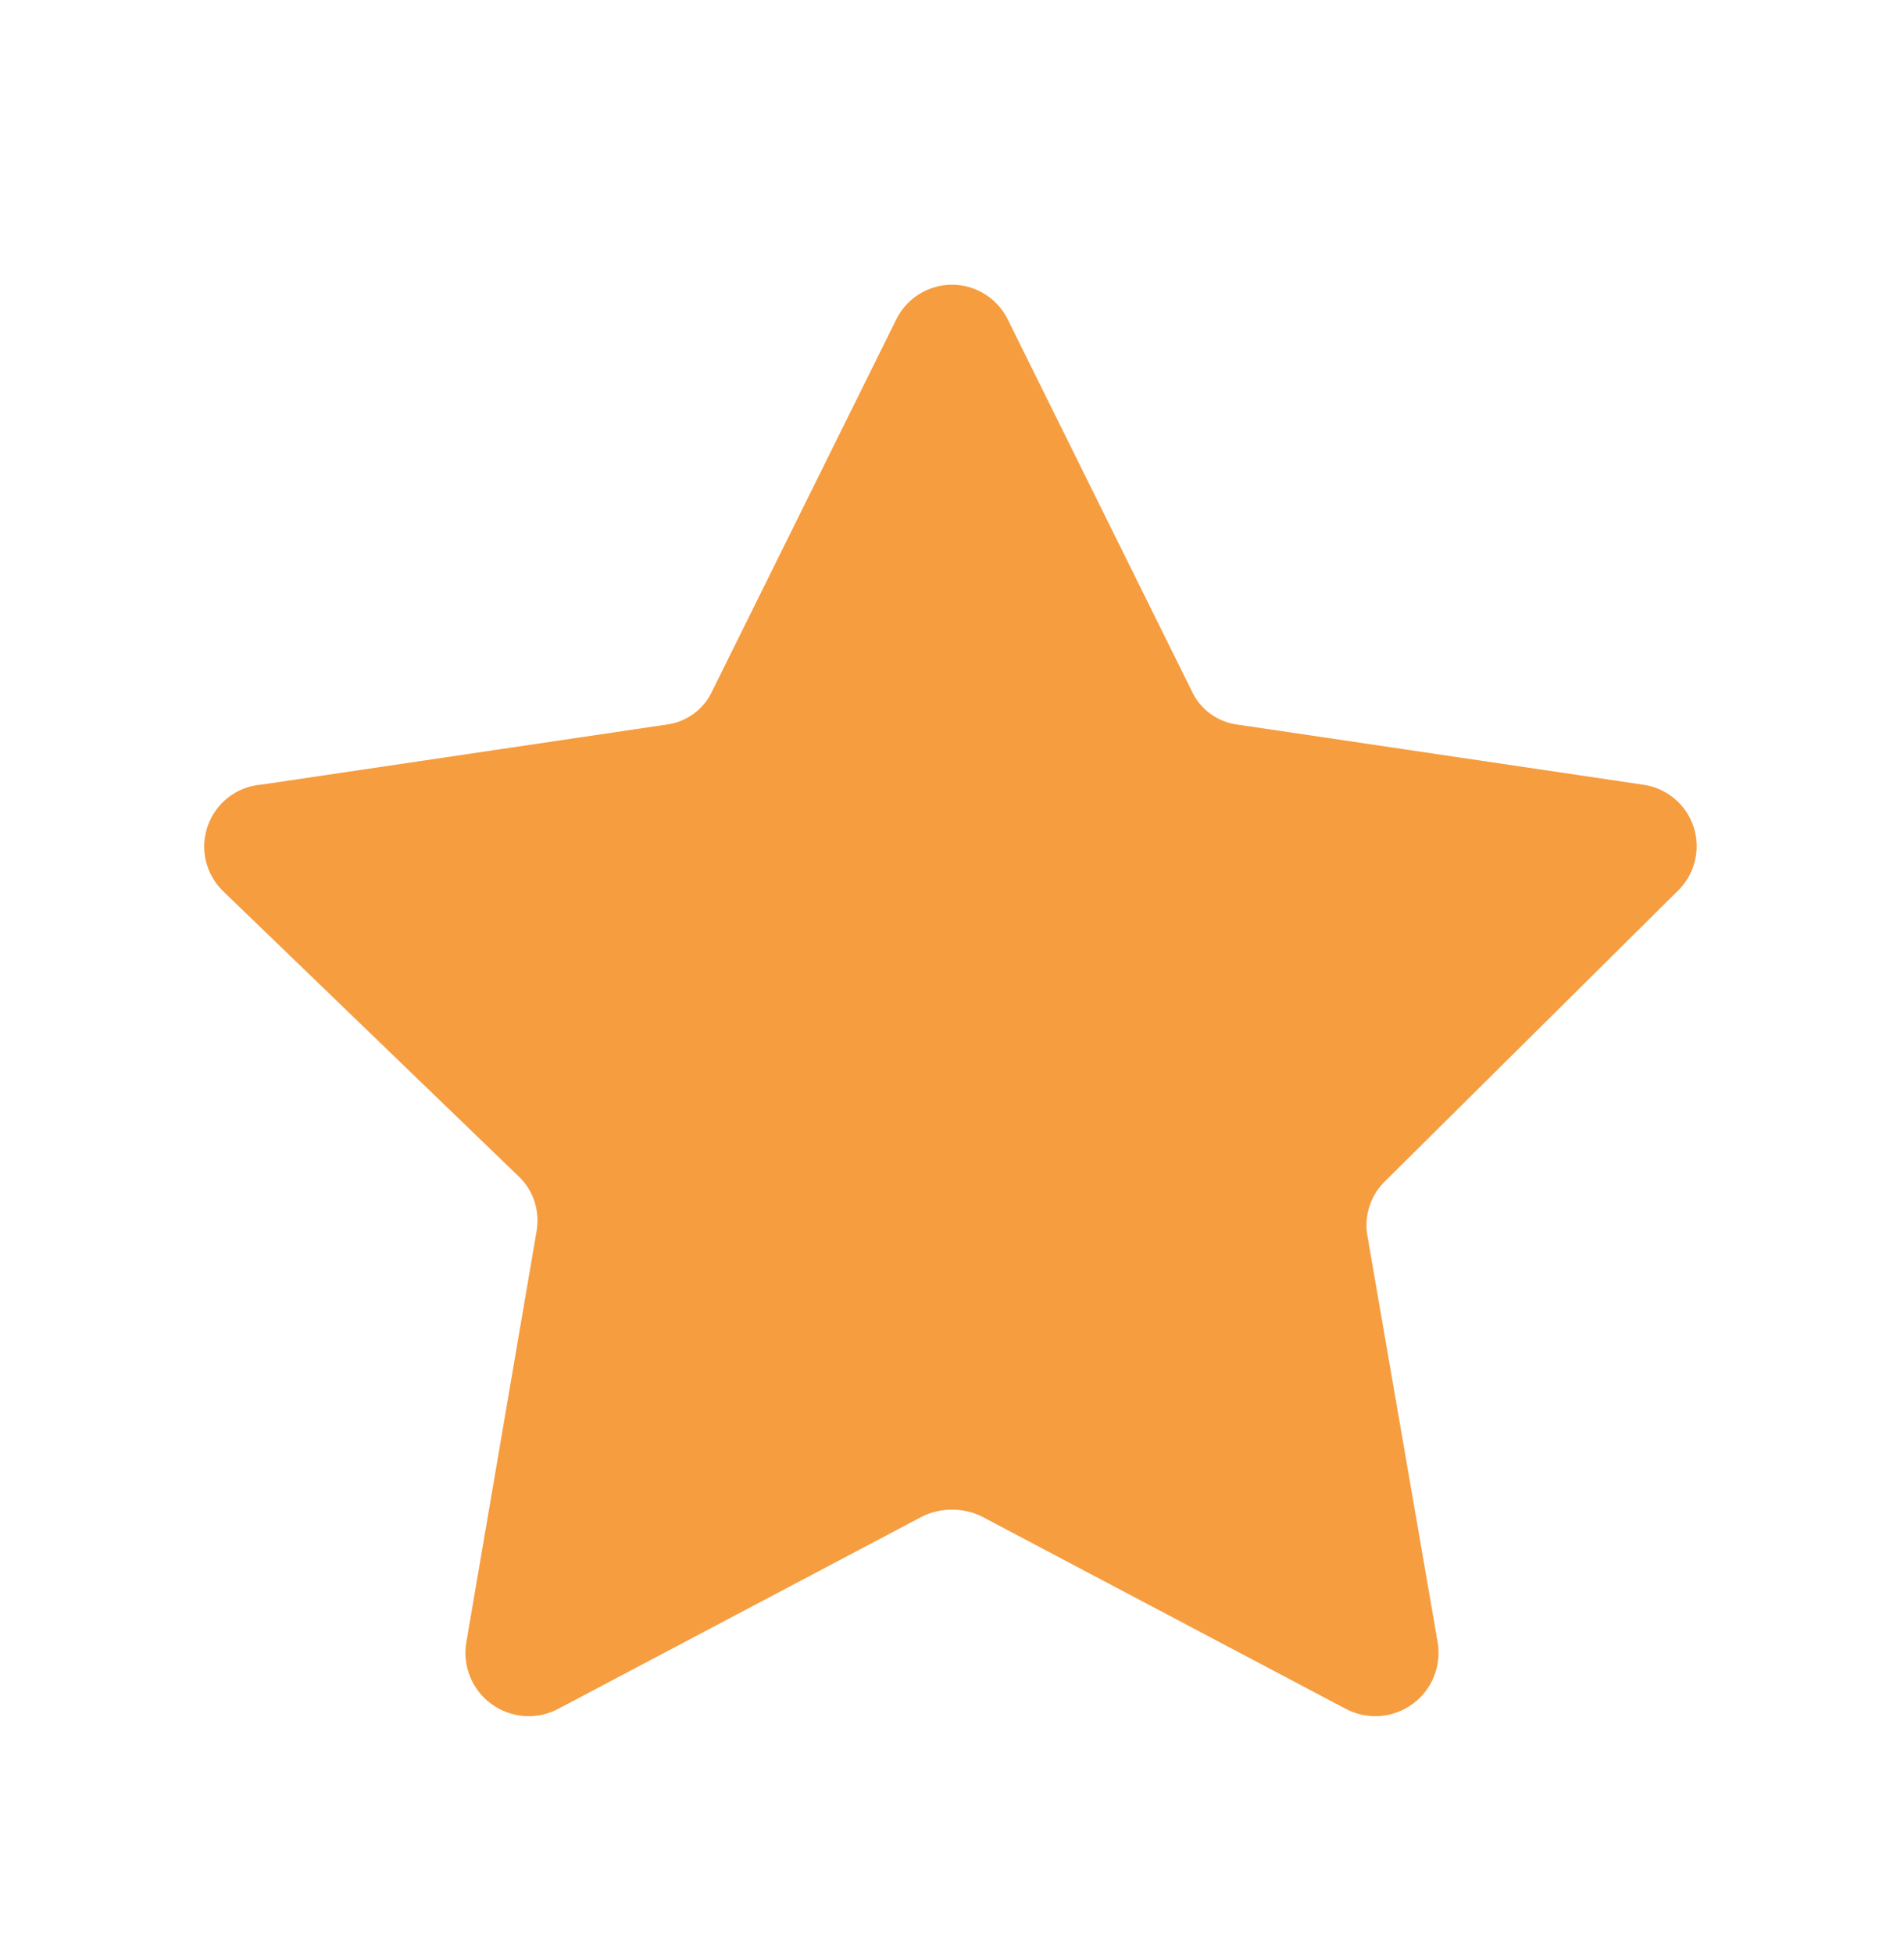 <svg width="39" height="40" viewBox="0 0 39 40" fill="none" xmlns="http://www.w3.org/2000/svg">
<g filter="url(#filter0_d_30_6676)">
<path d="M20.655 2.569L24.403 10.136C24.488 10.328 24.622 10.494 24.792 10.618C24.961 10.742 25.16 10.82 25.369 10.843L33.643 12.069C33.882 12.099 34.108 12.198 34.294 12.352C34.48 12.506 34.618 12.71 34.692 12.94C34.766 13.17 34.773 13.416 34.713 13.65C34.652 13.884 34.526 14.096 34.35 14.261L28.386 20.177C28.234 20.319 28.12 20.497 28.054 20.695C27.988 20.893 27.973 21.104 28.009 21.309L29.447 29.629C29.489 29.868 29.462 30.114 29.371 30.339C29.28 30.564 29.127 30.759 28.931 30.901C28.734 31.044 28.502 31.128 28.26 31.145C28.017 31.162 27.776 31.11 27.561 30.996L20.113 27.06C19.922 26.966 19.712 26.918 19.5 26.918C19.287 26.918 19.078 26.966 18.887 27.06L11.438 30.996C11.224 31.11 10.982 31.162 10.74 31.145C10.498 31.128 10.265 31.044 10.069 30.901C9.872 30.759 9.72 30.564 9.629 30.339C9.537 30.114 9.511 29.868 9.553 29.629L10.991 21.214C11.027 21.009 11.011 20.798 10.946 20.601C10.88 20.403 10.766 20.225 10.613 20.083L4.579 14.261C4.401 14.091 4.275 13.874 4.218 13.634C4.16 13.395 4.174 13.144 4.256 12.912C4.338 12.68 4.486 12.477 4.681 12.327C4.877 12.177 5.112 12.088 5.357 12.069L13.63 10.843C13.839 10.82 14.039 10.742 14.208 10.618C14.378 10.494 14.512 10.328 14.597 10.136L18.345 2.569C18.447 2.349 18.61 2.162 18.814 2.032C19.019 1.901 19.257 1.831 19.5 1.831C19.743 1.831 19.98 1.901 20.185 2.032C20.39 2.162 20.553 2.349 20.655 2.569Z" fill="#F69D40"/>
</g>
<defs>
<filter id="filter0_d_30_6676" x="-1" y="0" width="41" height="41" filterUnits="userSpaceOnUse" color-interpolation-filters="sRGB">
<feFlood flood-opacity="0" result="BackgroundImageFix"/>
<feColorMatrix in="SourceAlpha" type="matrix" values="0 0 0 0 0 0 0 0 0 0 0 0 0 0 0 0 0 0 127 0" result="hardAlpha"/>
<feOffset dy="4"/>
<feGaussianBlur stdDeviation="2"/>
<feComposite in2="hardAlpha" operator="out"/>
<feColorMatrix type="matrix" values="0 0 0 0 0 0 0 0 0 0 0 0 0 0 0 0 0 0 0.25 0"/>
<feBlend mode="normal" in2="BackgroundImageFix" result="effect1_dropShadow_30_6676"/>
<feBlend mode="normal" in="SourceGraphic" in2="effect1_dropShadow_30_6676" result="shape"/>
</filter>
</defs>
</svg>
